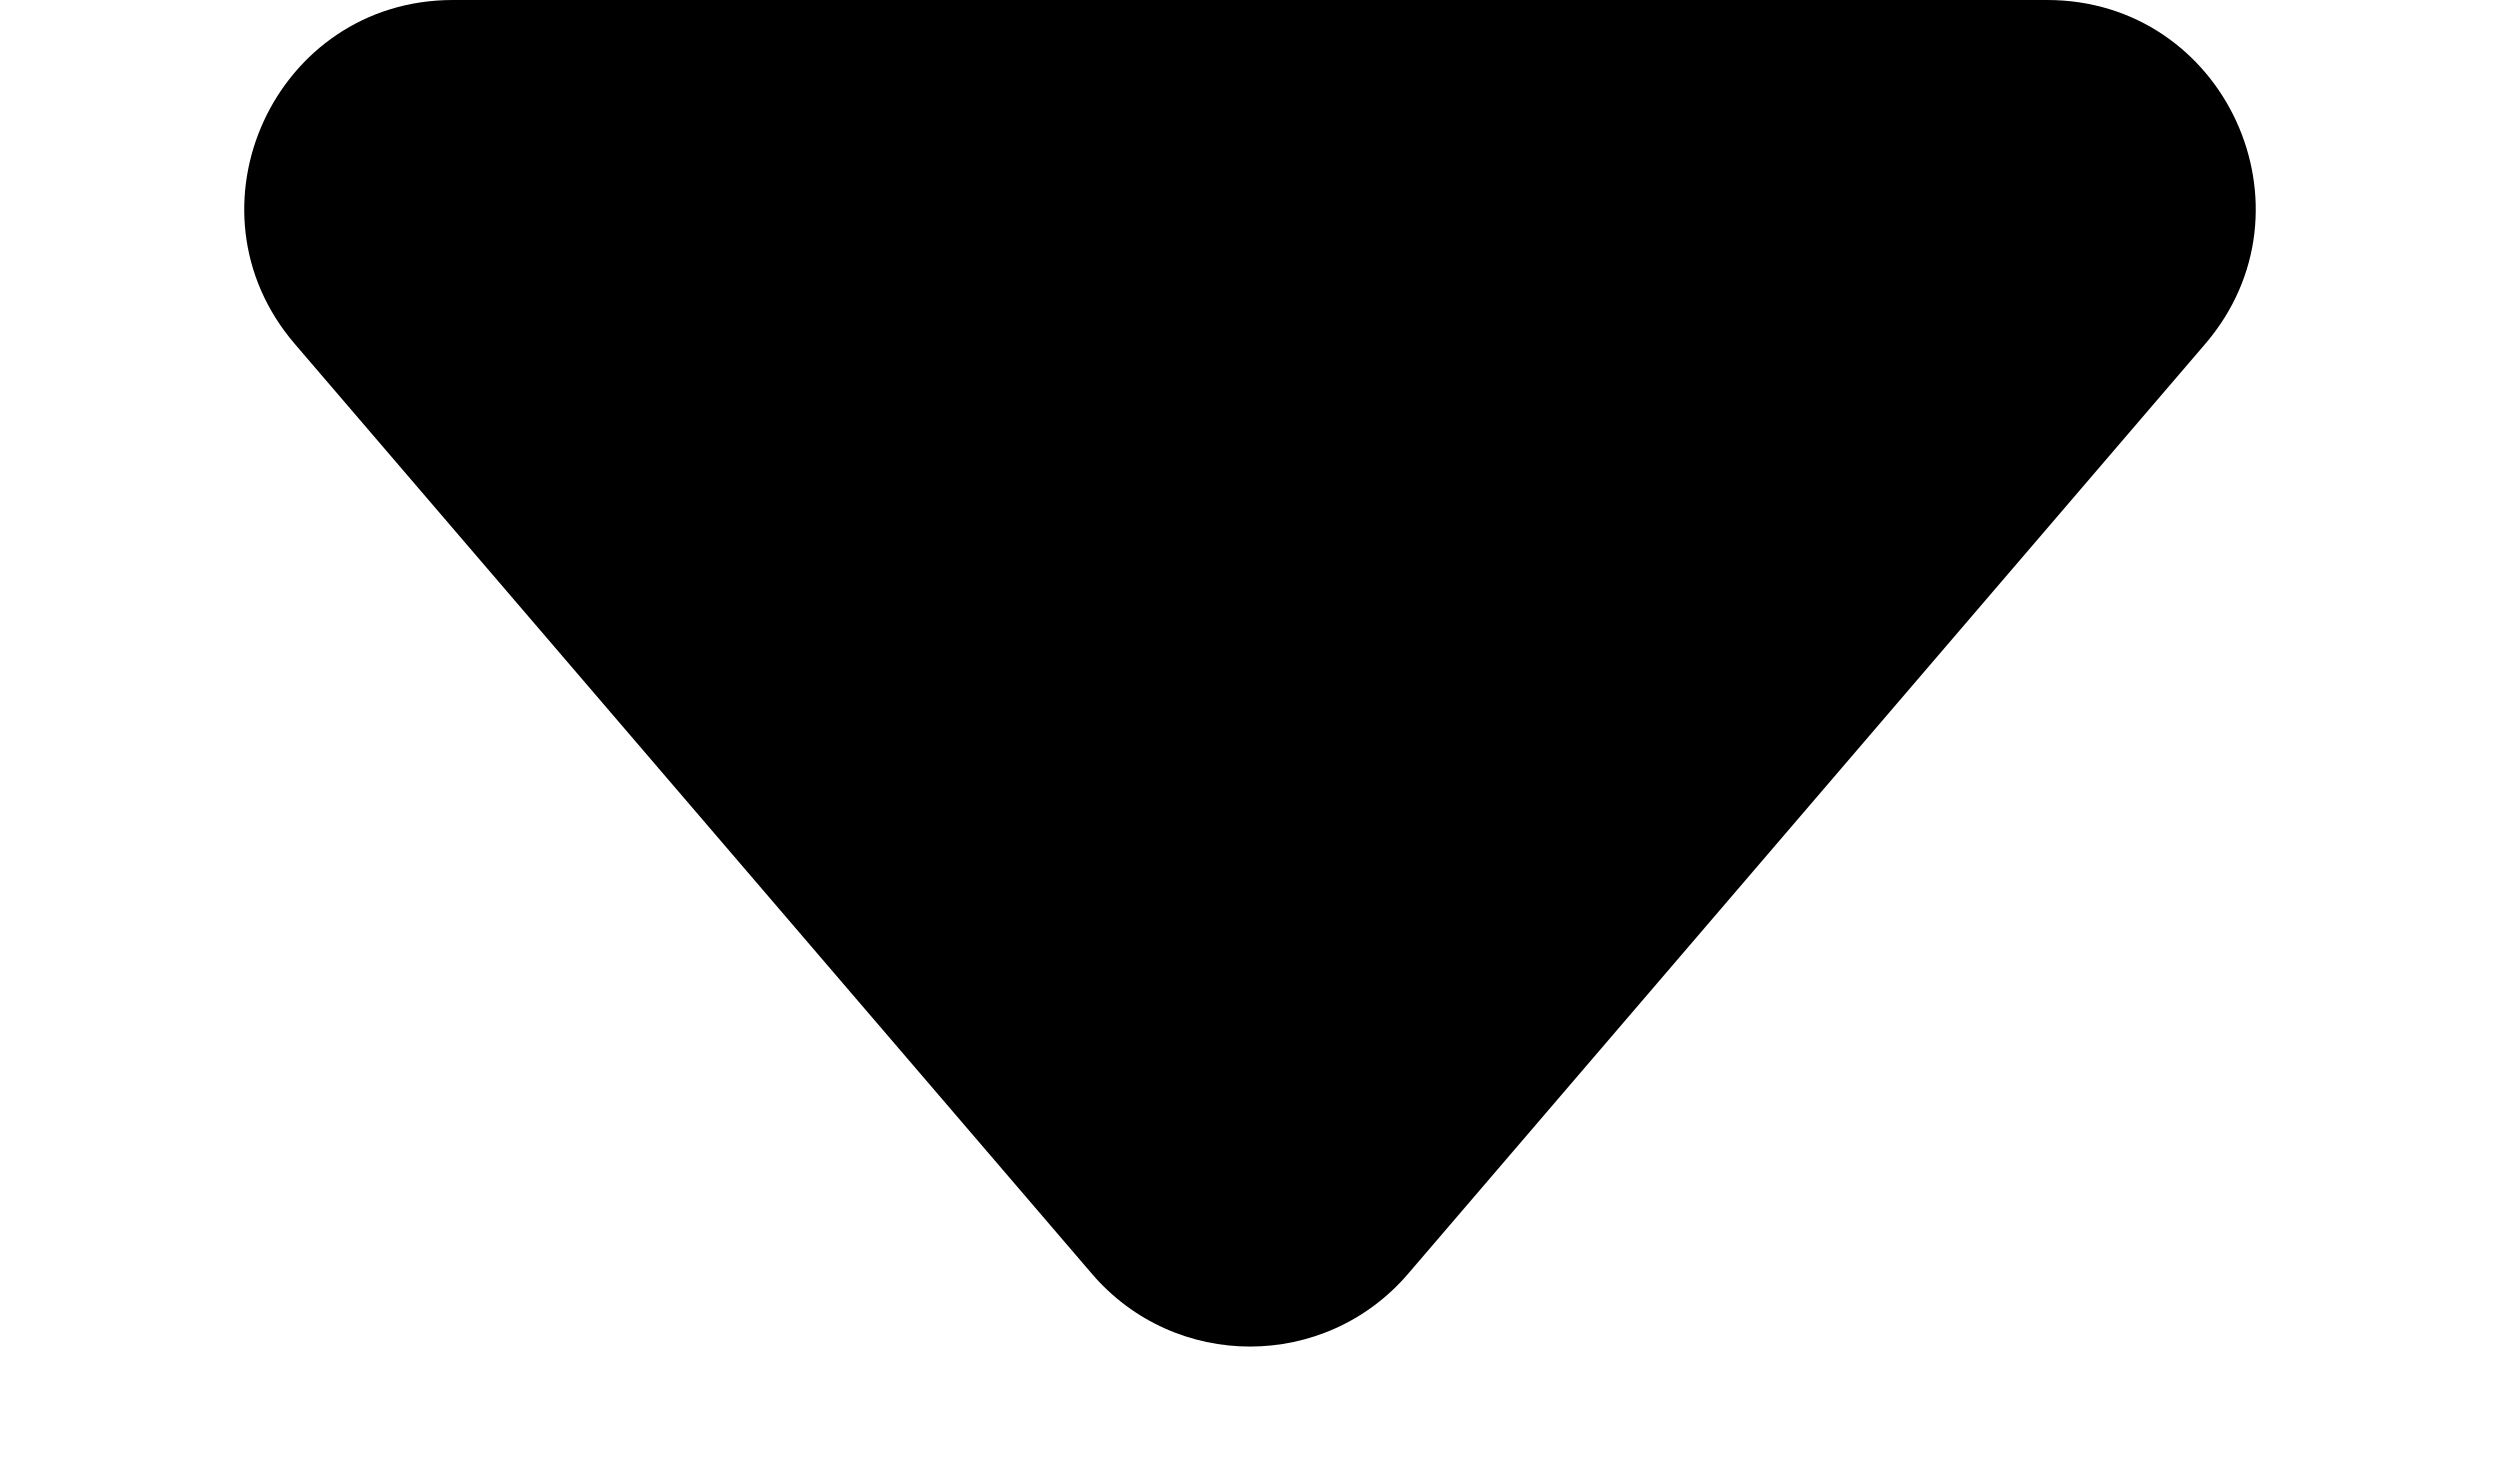 <svg width="12" height="7" viewBox="0 0 12 7" fill="none" xmlns="http://www.w3.org/2000/svg">
<path d="M2.174 0C1.32 0 0.859 1.002 1.415 1.651L5.241 6.114C5.64 6.58 6.36 6.58 6.759 6.114L10.585 1.651C11.141 1.002 10.68 0 9.826 0H2.174Z" fill="black"/>
</svg>
